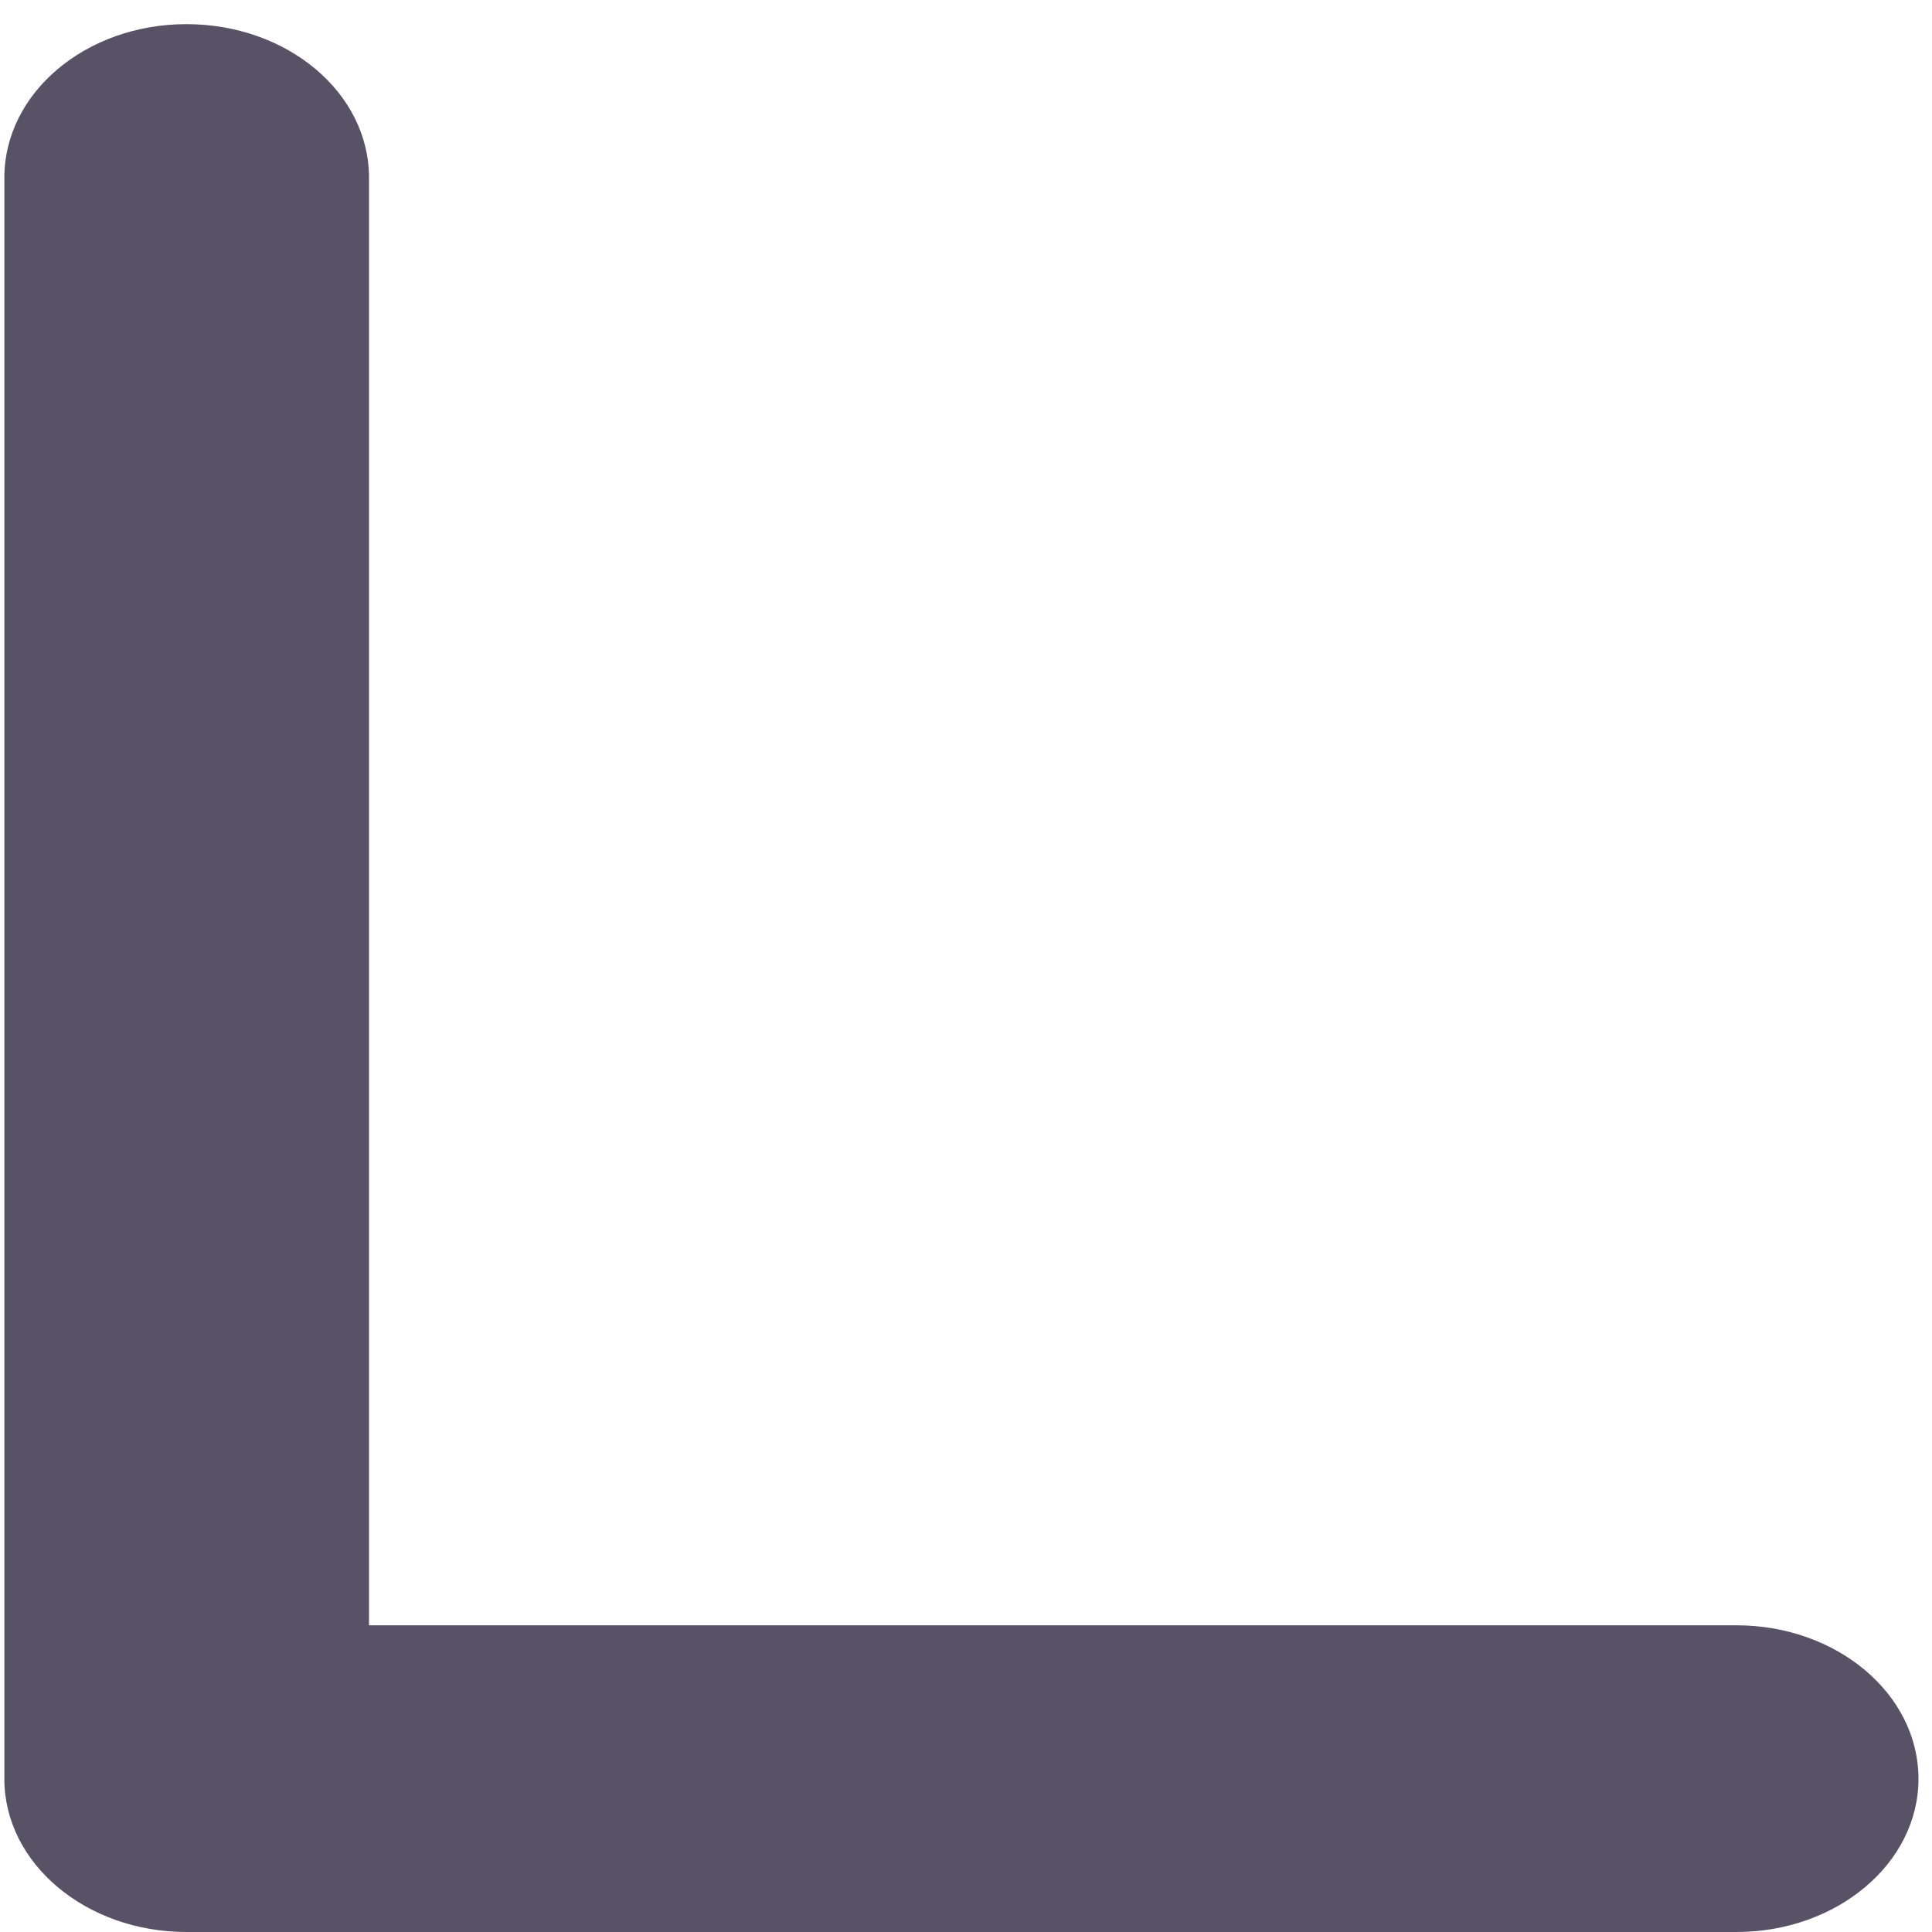 ﻿<?xml version="1.0" encoding="utf-8"?>
<svg version="1.1" xmlns:xlink="http://www.w3.org/1999/xlink" width="4px" height="4px" xmlns="http://www.w3.org/2000/svg">
  <g transform="matrix(1 0 0 1 -272 -309 )">
    <path d="M 3.972 3.683  C 3.972 3.858  3.803 4  3.595 4  L 0.386 4  C 0.178 4  0.009 3.858  0.009 3.683  L 0.009 0.368  C 0.009 0.192  0.178 0.05  0.386 0.05  C 0.595 0.05  0.764 0.192  0.764 0.368  L 0.764 3.365  L 3.595 3.365  C 3.803 3.365  3.972 3.507  3.972 3.683  Z " fill-rule="nonzero" fill="#585266" stroke="none" transform="matrix(1 0 0 1 272 309 )" />
  </g>
</svg>